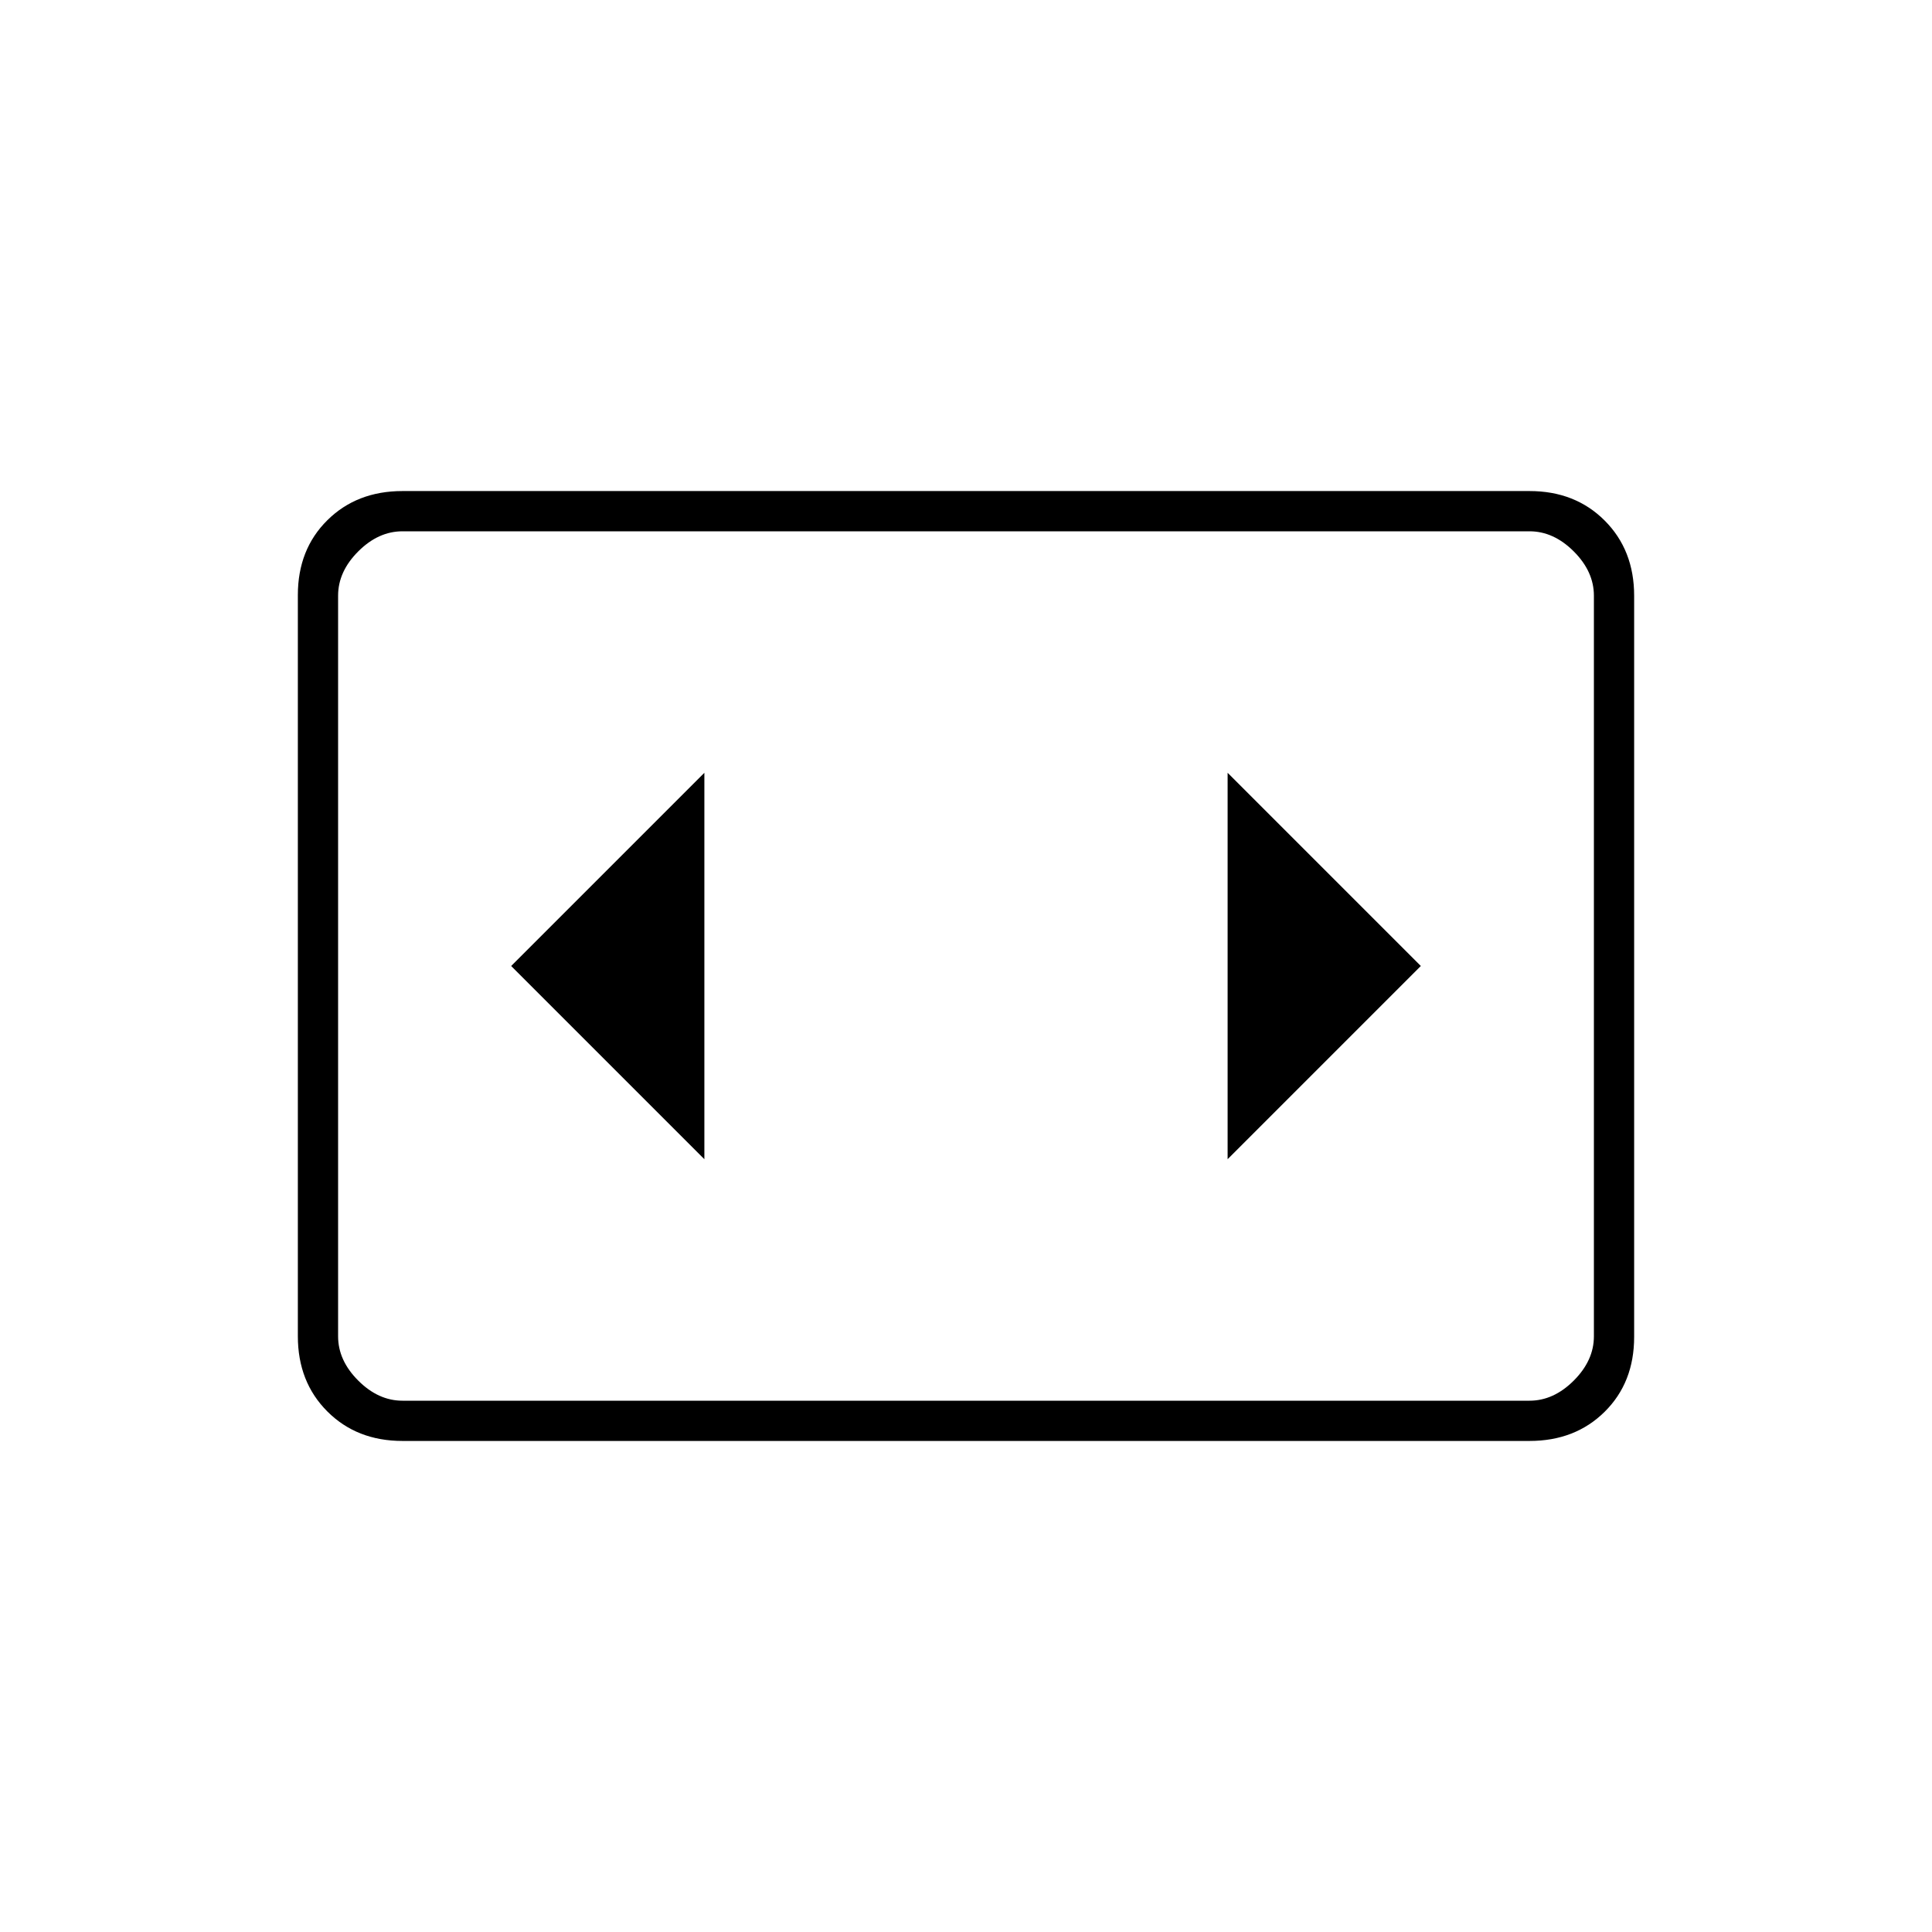 <svg xmlns="http://www.w3.org/2000/svg" height="20" viewBox="0 -960 960 960" width="20"><path d="M200-244q-22.7 0-37.35-14.66Q148-273.32 148-296.04v-368.24q0-22.72 14.65-37.22T200-716h560q22.7 0 37.35 14.66Q812-686.68 812-663.96v368.24q0 22.72-14.65 37.22T760-244H200Zm560-452H200q-12 0-22 10t-10 22v368q0 12 10 22t22 10h560q12 0 22-10t10-22v-368q0-12-10-22t-22-10Zm-592 0v432-432Zm182 312v-192l-96 96 96 96Zm356-96-96-96v192l96-96Z"/></svg>
